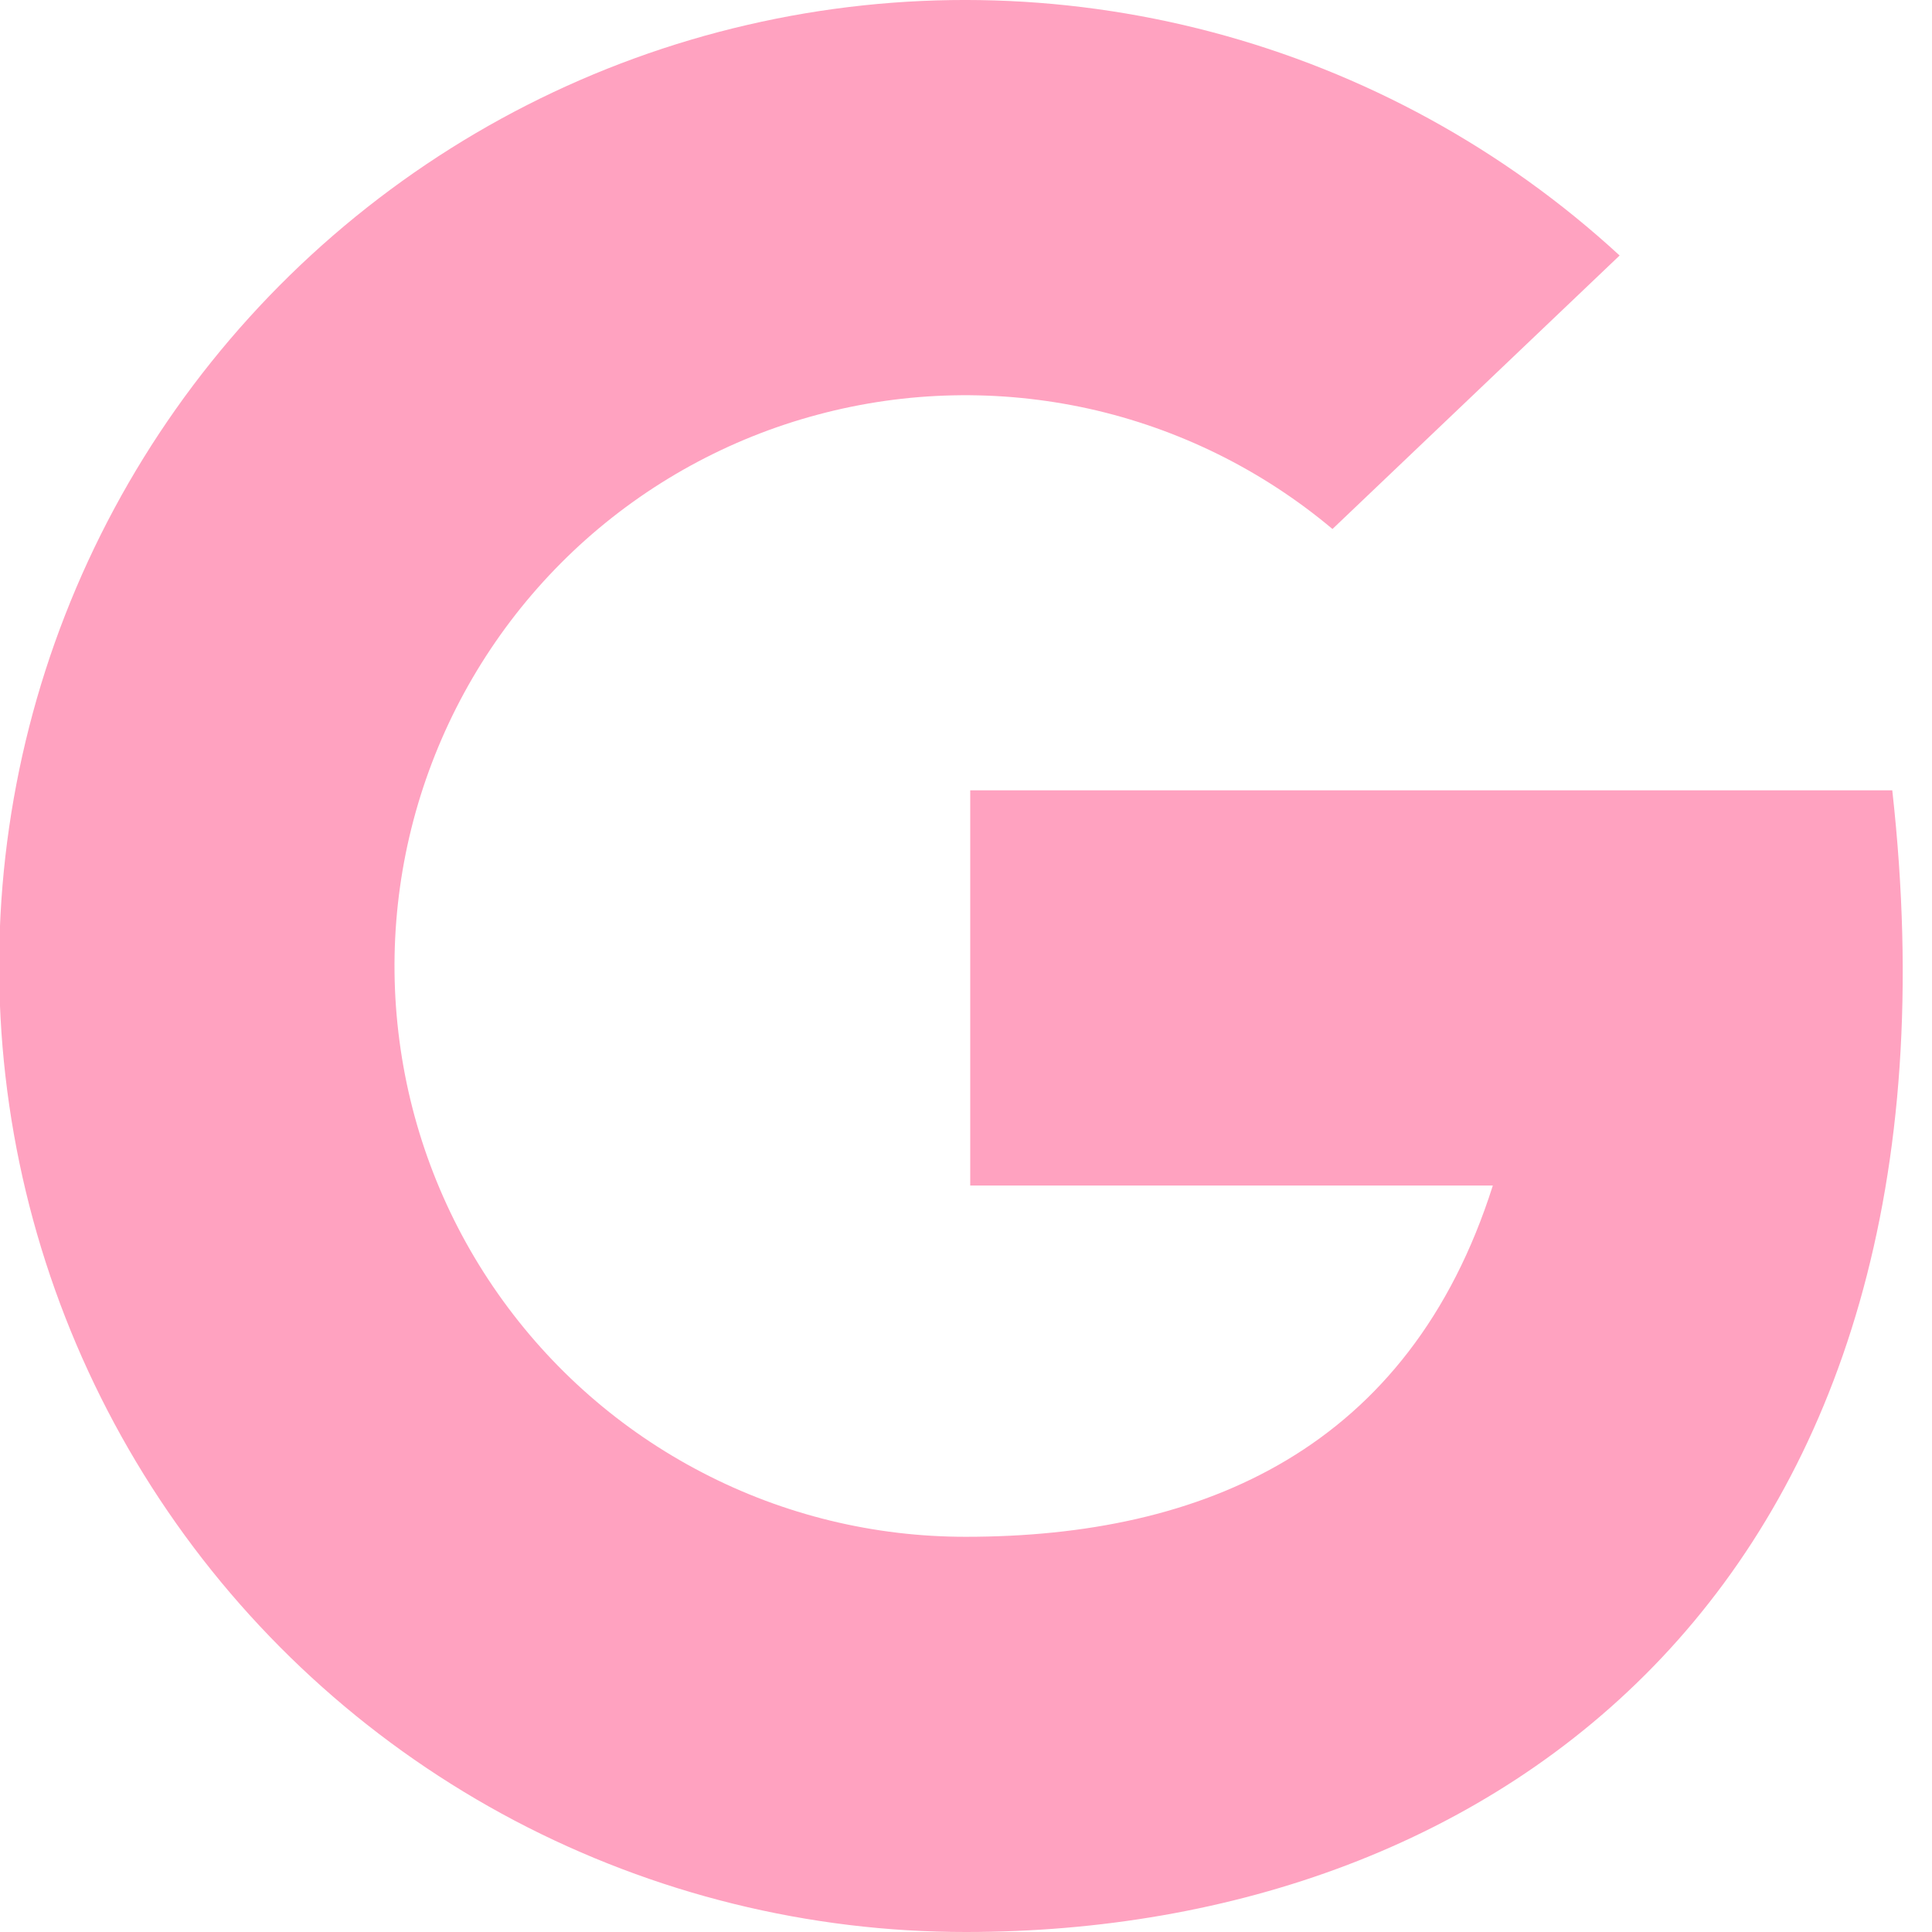 <svg width="16" height="16" viewBox="0 0 16 16" fill="none" xmlns="http://www.w3.org/2000/svg">
<g clip-path="url(#clip0_1842_8872)">
<path d="M15.671 6.545H8.035V9.818H12.363C11.671 12 9.962 12.727 8 12.727C7.24 12.728 6.49 12.546 5.816 12.195C5.141 11.845 4.561 11.337 4.124 10.714C3.687 10.092 3.407 9.373 3.308 8.619C3.208 7.866 3.292 7.099 3.552 6.385C3.812 5.67 4.24 5.029 4.8 4.515C5.361 4.001 6.037 3.63 6.772 3.434C7.506 3.237 8.277 3.221 9.019 3.385C9.761 3.55 10.453 3.892 11.035 4.381L13.413 2.116C12.455 1.234 11.297 0.599 10.038 0.266C8.779 -0.067 7.458 -0.088 6.19 0.206C4.921 0.499 3.744 1.098 2.759 1.95C1.774 2.802 1.012 3.881 0.539 5.094C0.066 6.307 -0.103 7.617 0.045 8.911C0.193 10.204 0.655 11.442 1.39 12.517C2.125 13.592 3.111 14.471 4.263 15.078C5.415 15.684 6.698 16.001 8 16C12.411 16 16.4 13.091 15.671 6.545Z" fill="#FFA2C0"/>
</g>
<defs>
<clipPath id="clip0_1842_8872">
<rect width="16" height="16" fill="white"/>
</clipPath>
</defs>
</svg>

